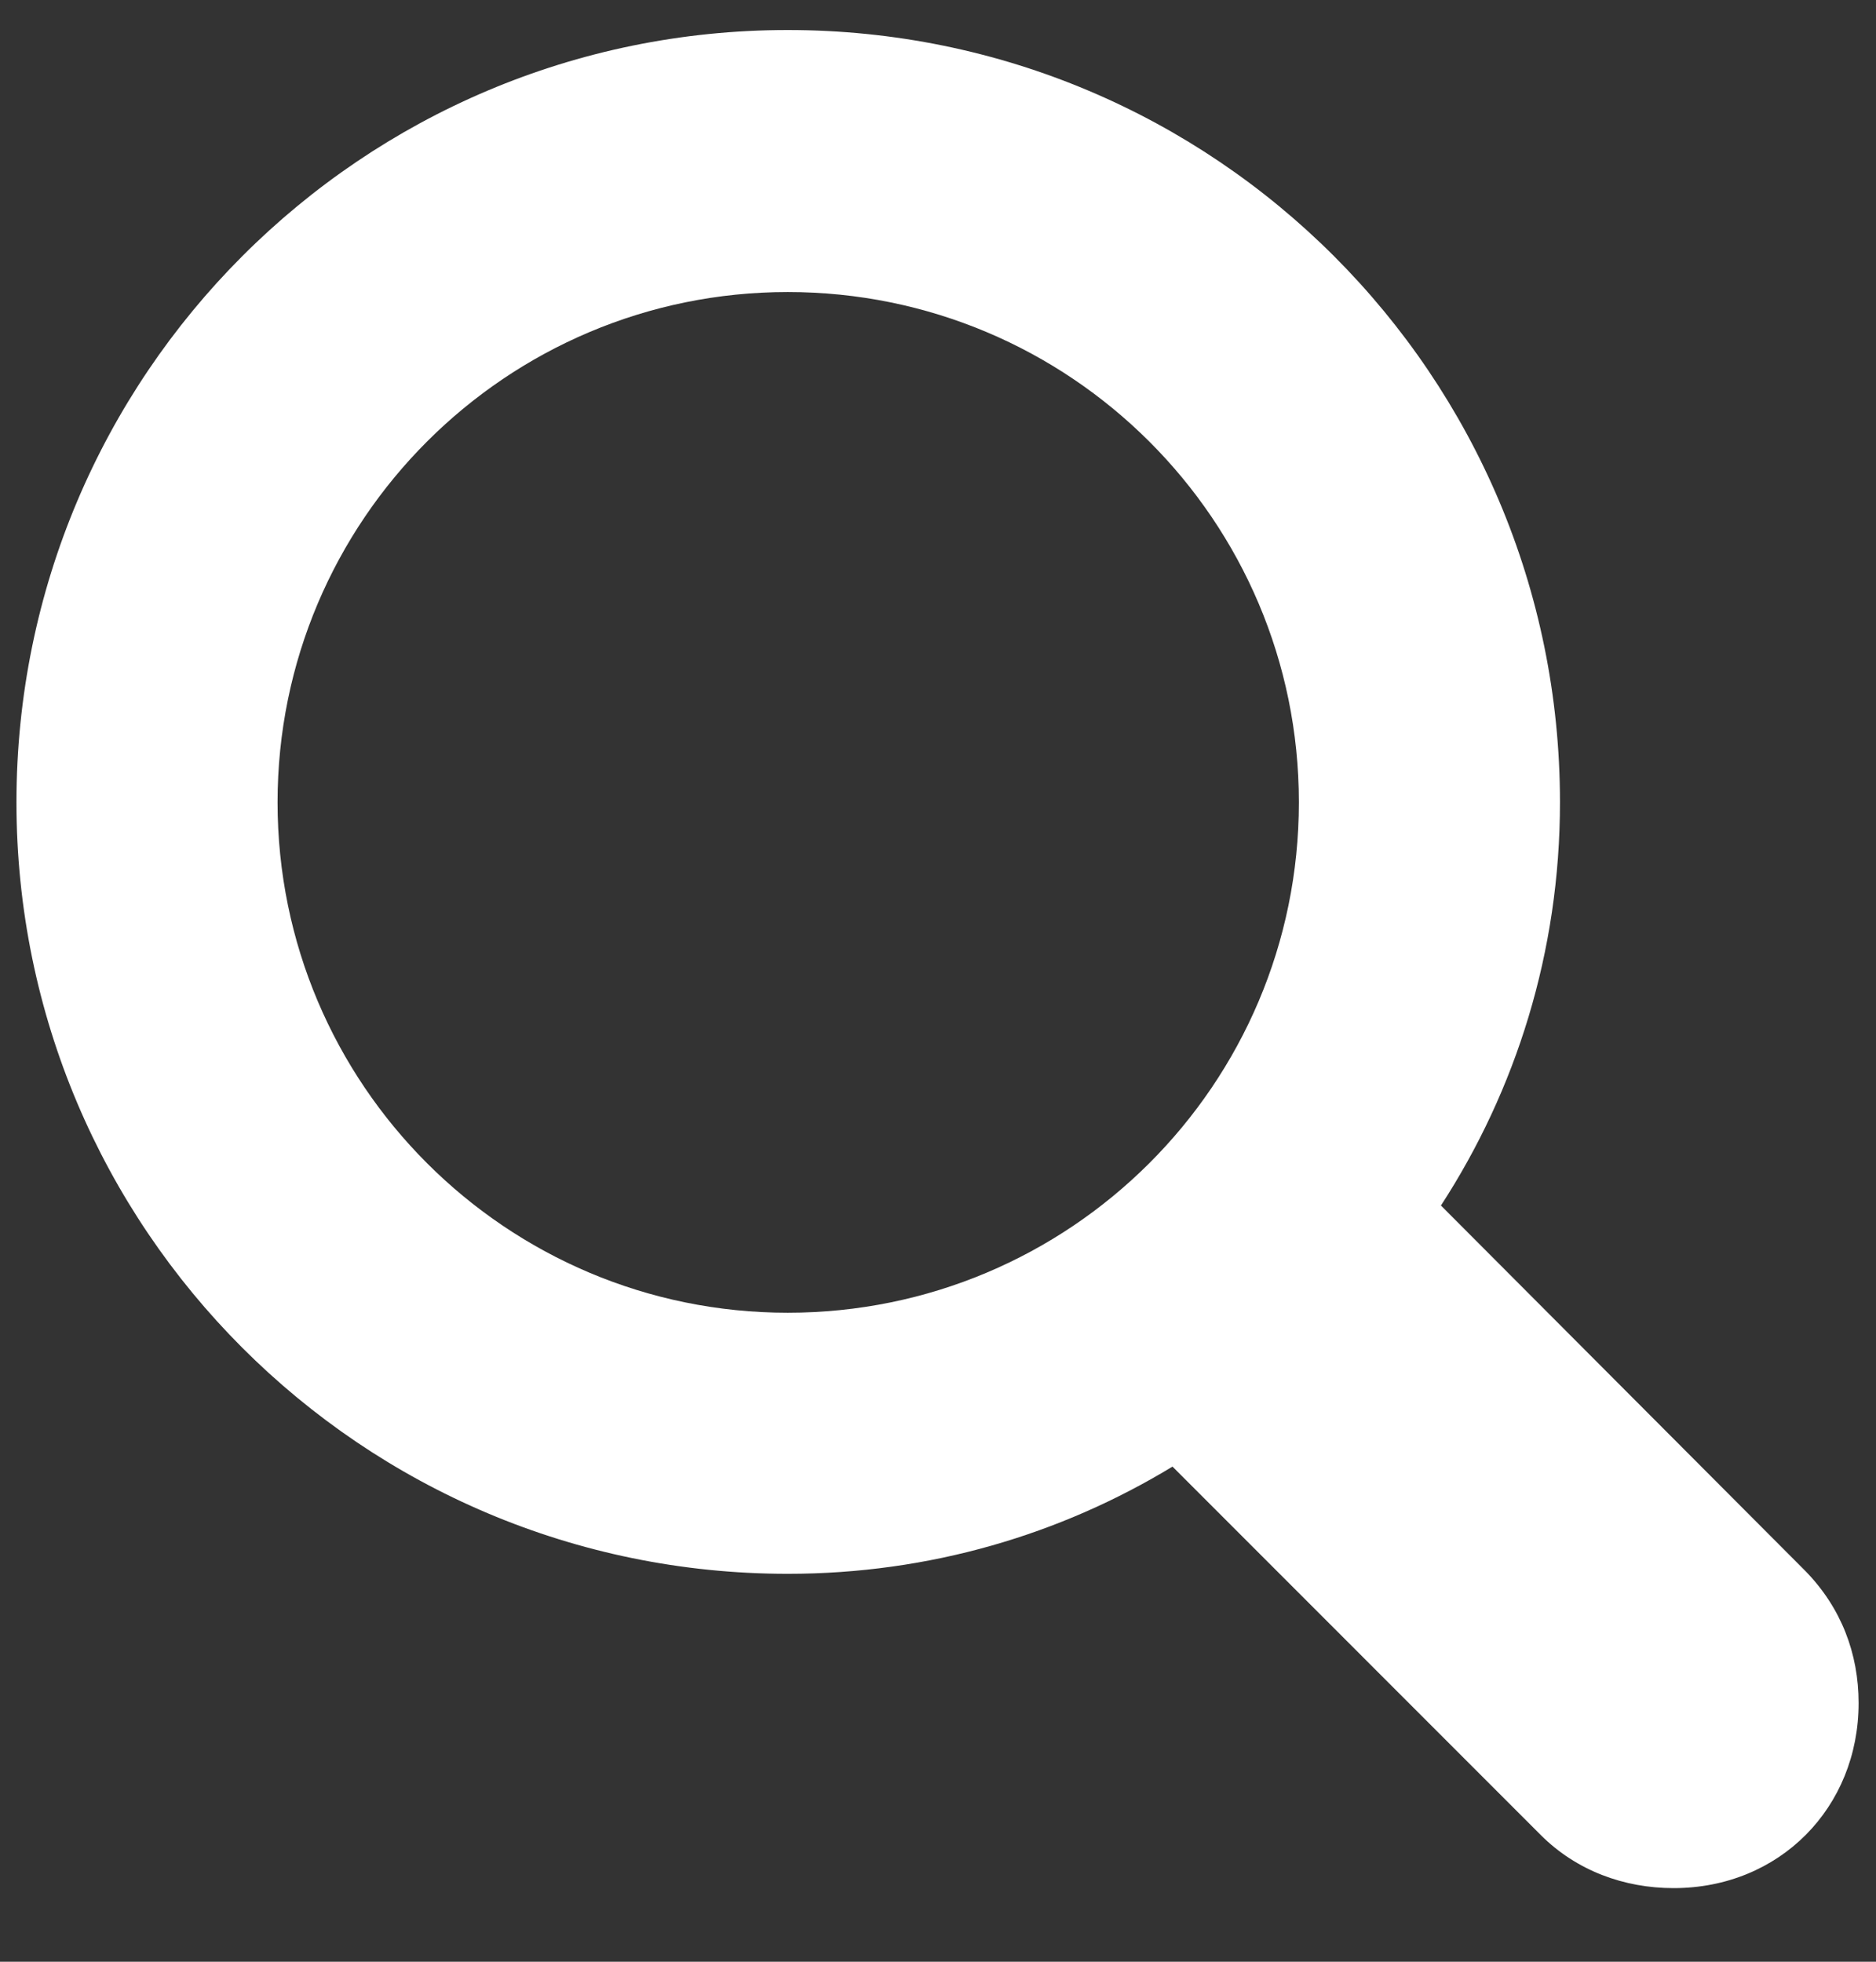 <svg width="22" height="23" viewBox="0 0 22 23" fill="none" xmlns="http://www.w3.org/2000/svg">
<rect x="0" y="0" width="22" height="23" fill="#333333" stroke="none"/>
<path d="M0.193 9.407C0.193 14.402 4.243 18.452 9.238 18.452C10.903 18.452 12.44 17.99 13.75 17.195L18.068 21.514C18.487 21.933 19.046 22.137 19.626 22.137C20.872 22.137 21.796 21.191 21.796 19.967C21.796 19.387 21.592 18.85 21.173 18.42L16.898 14.134C17.778 12.78 18.294 11.158 18.294 9.407C18.294 4.401 14.244 0.352 9.238 0.352C4.243 0.352 0.193 4.401 0.193 9.407ZM3.255 9.407C3.255 6.099 5.94 3.424 9.238 3.424C12.547 3.424 15.232 6.099 15.232 9.407C15.232 12.716 12.547 15.391 9.238 15.391C5.94 15.391 3.255 12.716 3.255 9.407Z" fill="white"/>
</svg>
